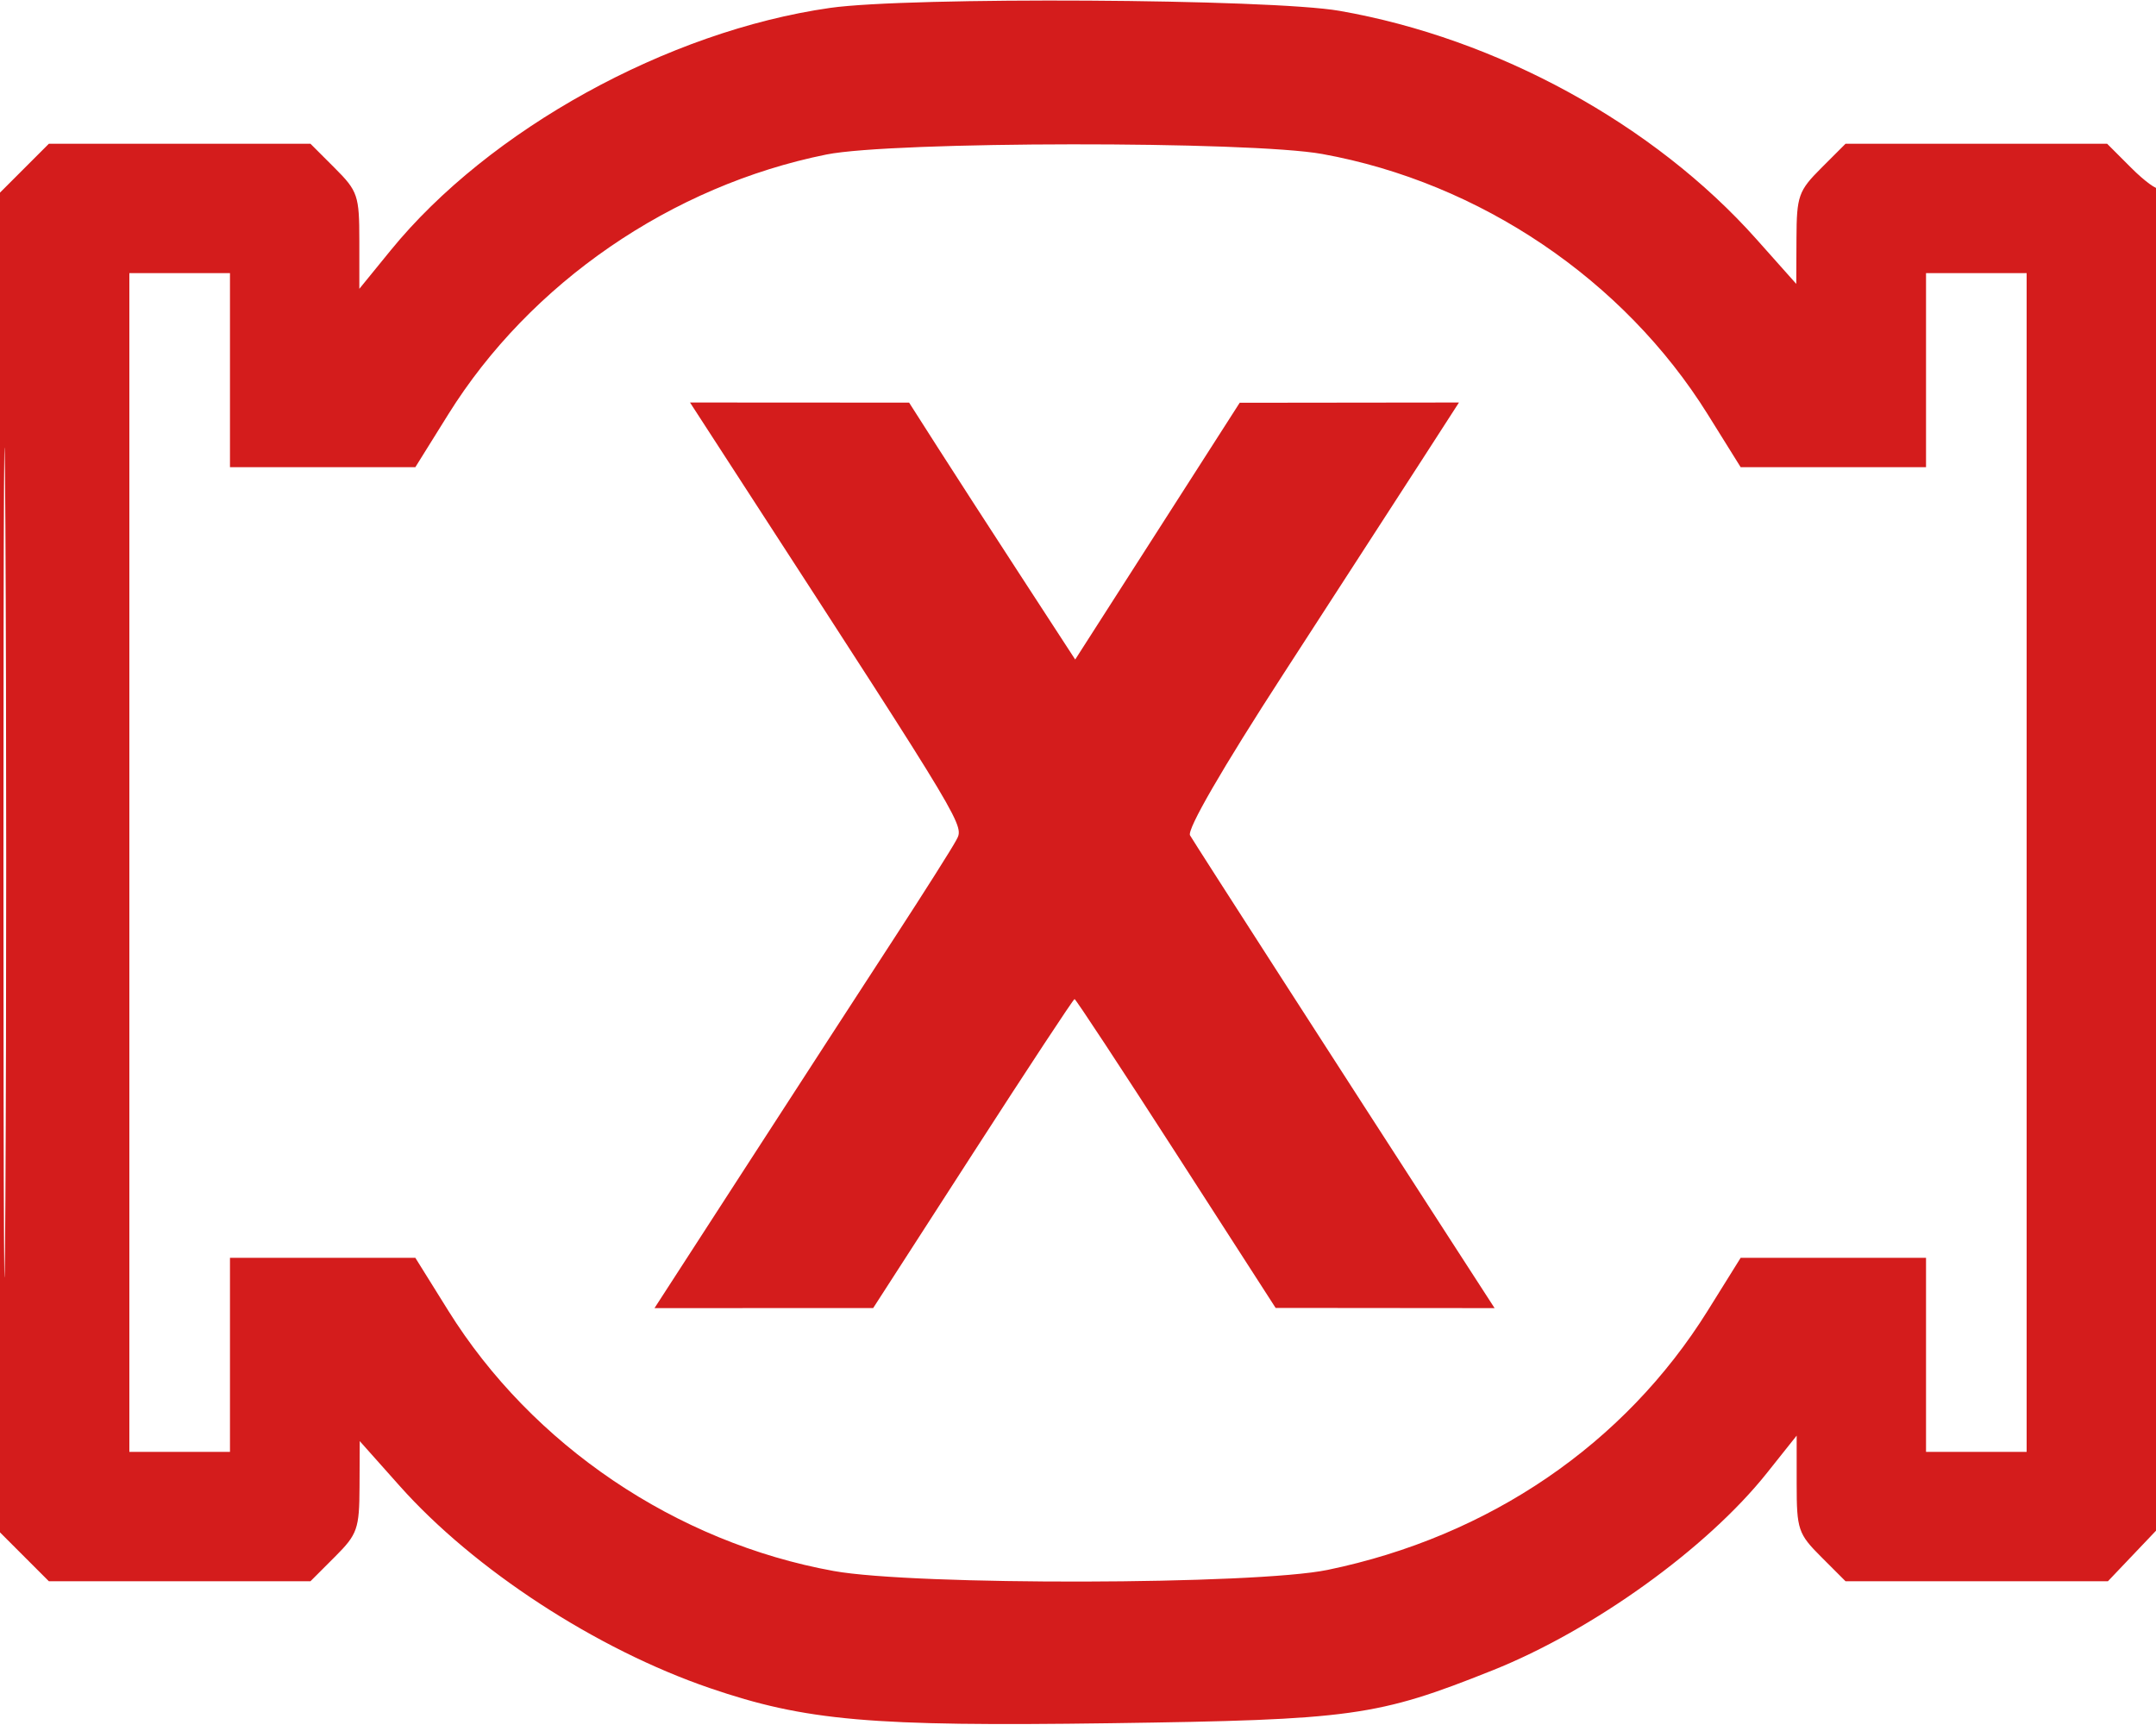 <svg xmlns="http://www.w3.org/2000/svg" width="300" height="240" viewBox="0 0 300 240" version="1.1"><path d="" stroke="none" fill="#d81c1c" fill-rule="evenodd"/><path d="M 115.500 1.100 C 92.892 4.327, 68.037 18.041, 54.355 34.837 L 50 40.183 50 33.492 C 50 27.215, 49.789 26.589, 46.600 23.400 L 43.200 20 25 20 L 6.800 20 3.400 23.400 L -0 26.800 -0 120 L -0 213.200 3.400 216.600 L 6.800 220 25 220 L 43.200 220 46.600 216.600 C 49.744 213.456, 50.002 212.722, 50.027 206.850 L 50.055 200.500 55.615 206.741 C 65.993 218.391, 82.970 229.456, 98.758 234.861 C 112.104 239.429, 121.107 240.219, 154.482 239.753 C 188.186 239.281, 191.631 238.805, 207.687 232.394 C 221.692 226.801, 237.512 215.423, 245.859 204.940 L 250 199.739 250 206.469 C 250 212.790, 250.207 213.407, 253.400 216.600 L 256.800 220 275.055 220 L 293.310 220 297.155 215.958 L 301 211.916 301 118.791 C 301 67.573, 300.760 25.907, 300.467 26.200 C 300.173 26.493, 298.418 25.218, 296.567 23.367 L 293.200 20 275 20 L 256.800 20 253.400 23.400 C 250.256 26.544, 249.998 27.278, 249.973 33.150 L 249.945 39.500 244.385 33.259 C 230.157 17.287, 208.323 5.334, 186.391 1.509 C 176.743 -0.173, 126.455 -0.463, 115.500 1.100 M 115 21.496 C 93.460 25.831, 73.777 39.354, 62.371 57.656 L 57.793 65 44.896 65 L 32 65 32 51.500 L 32 38 25 38 L 18 38 18 120 L 18 202 25 202 L 32 202 32 188.500 L 32 175 44.896 175 L 57.793 175 62.371 182.344 C 74.045 201.075, 94.069 214.602, 116 218.572 C 127.263 220.611, 174.630 220.507, 184.730 218.421 C 207.206 213.778, 226.045 200.930, 237.629 182.344 L 242.207 175 255.104 175 L 268 175 268 188.500 L 268 202 275 202 L 282 202 282 120 L 282 38 275 38 L 268 38 268 51.500 L 268 65 255.104 65 L 242.207 65 237.629 57.656 C 225.955 38.925, 205.931 25.398, 184 21.428 C 173.883 19.596, 124.197 19.645, 115 21.496 M 0.480 120 C 0.480 171.425, 0.601 192.462, 0.750 166.750 C 0.898 141.037, 0.898 98.962, 0.750 73.250 C 0.601 47.537, 0.480 68.575, 0.480 120 M 103.306 67.250 C 134.847 115.897, 134.184 114.788, 133.019 116.964 C 132.407 118.108, 128.616 124.096, 124.595 130.272 C 120.573 136.447, 111.385 150.612, 104.177 161.750 L 91.071 182 106.286 181.995 L 121.500 181.989 135.365 160.495 C 142.990 148.673, 149.361 139, 149.521 139 C 149.682 139, 156.043 148.669, 163.657 160.486 L 177.500 181.972 192.734 181.986 L 207.969 182 201.660 172.250 C 186.661 149.068, 166.272 117.398, 165.591 116.225 C 165.131 115.432, 170.059 106.913, 178.608 93.725 C 186.175 82.051, 194.762 68.787, 197.689 64.250 L 203.012 56 187.756 56.018 L 172.500 56.036 161.055 73.897 L 149.610 91.759 142.040 80.129 C 137.877 73.733, 132.678 65.691, 130.486 62.259 L 126.500 56.017 111.256 56.009 L 96.012 56 103.306 67.250" stroke="none" fill="#d41c1c" fill-rule="evenodd"/></svg>